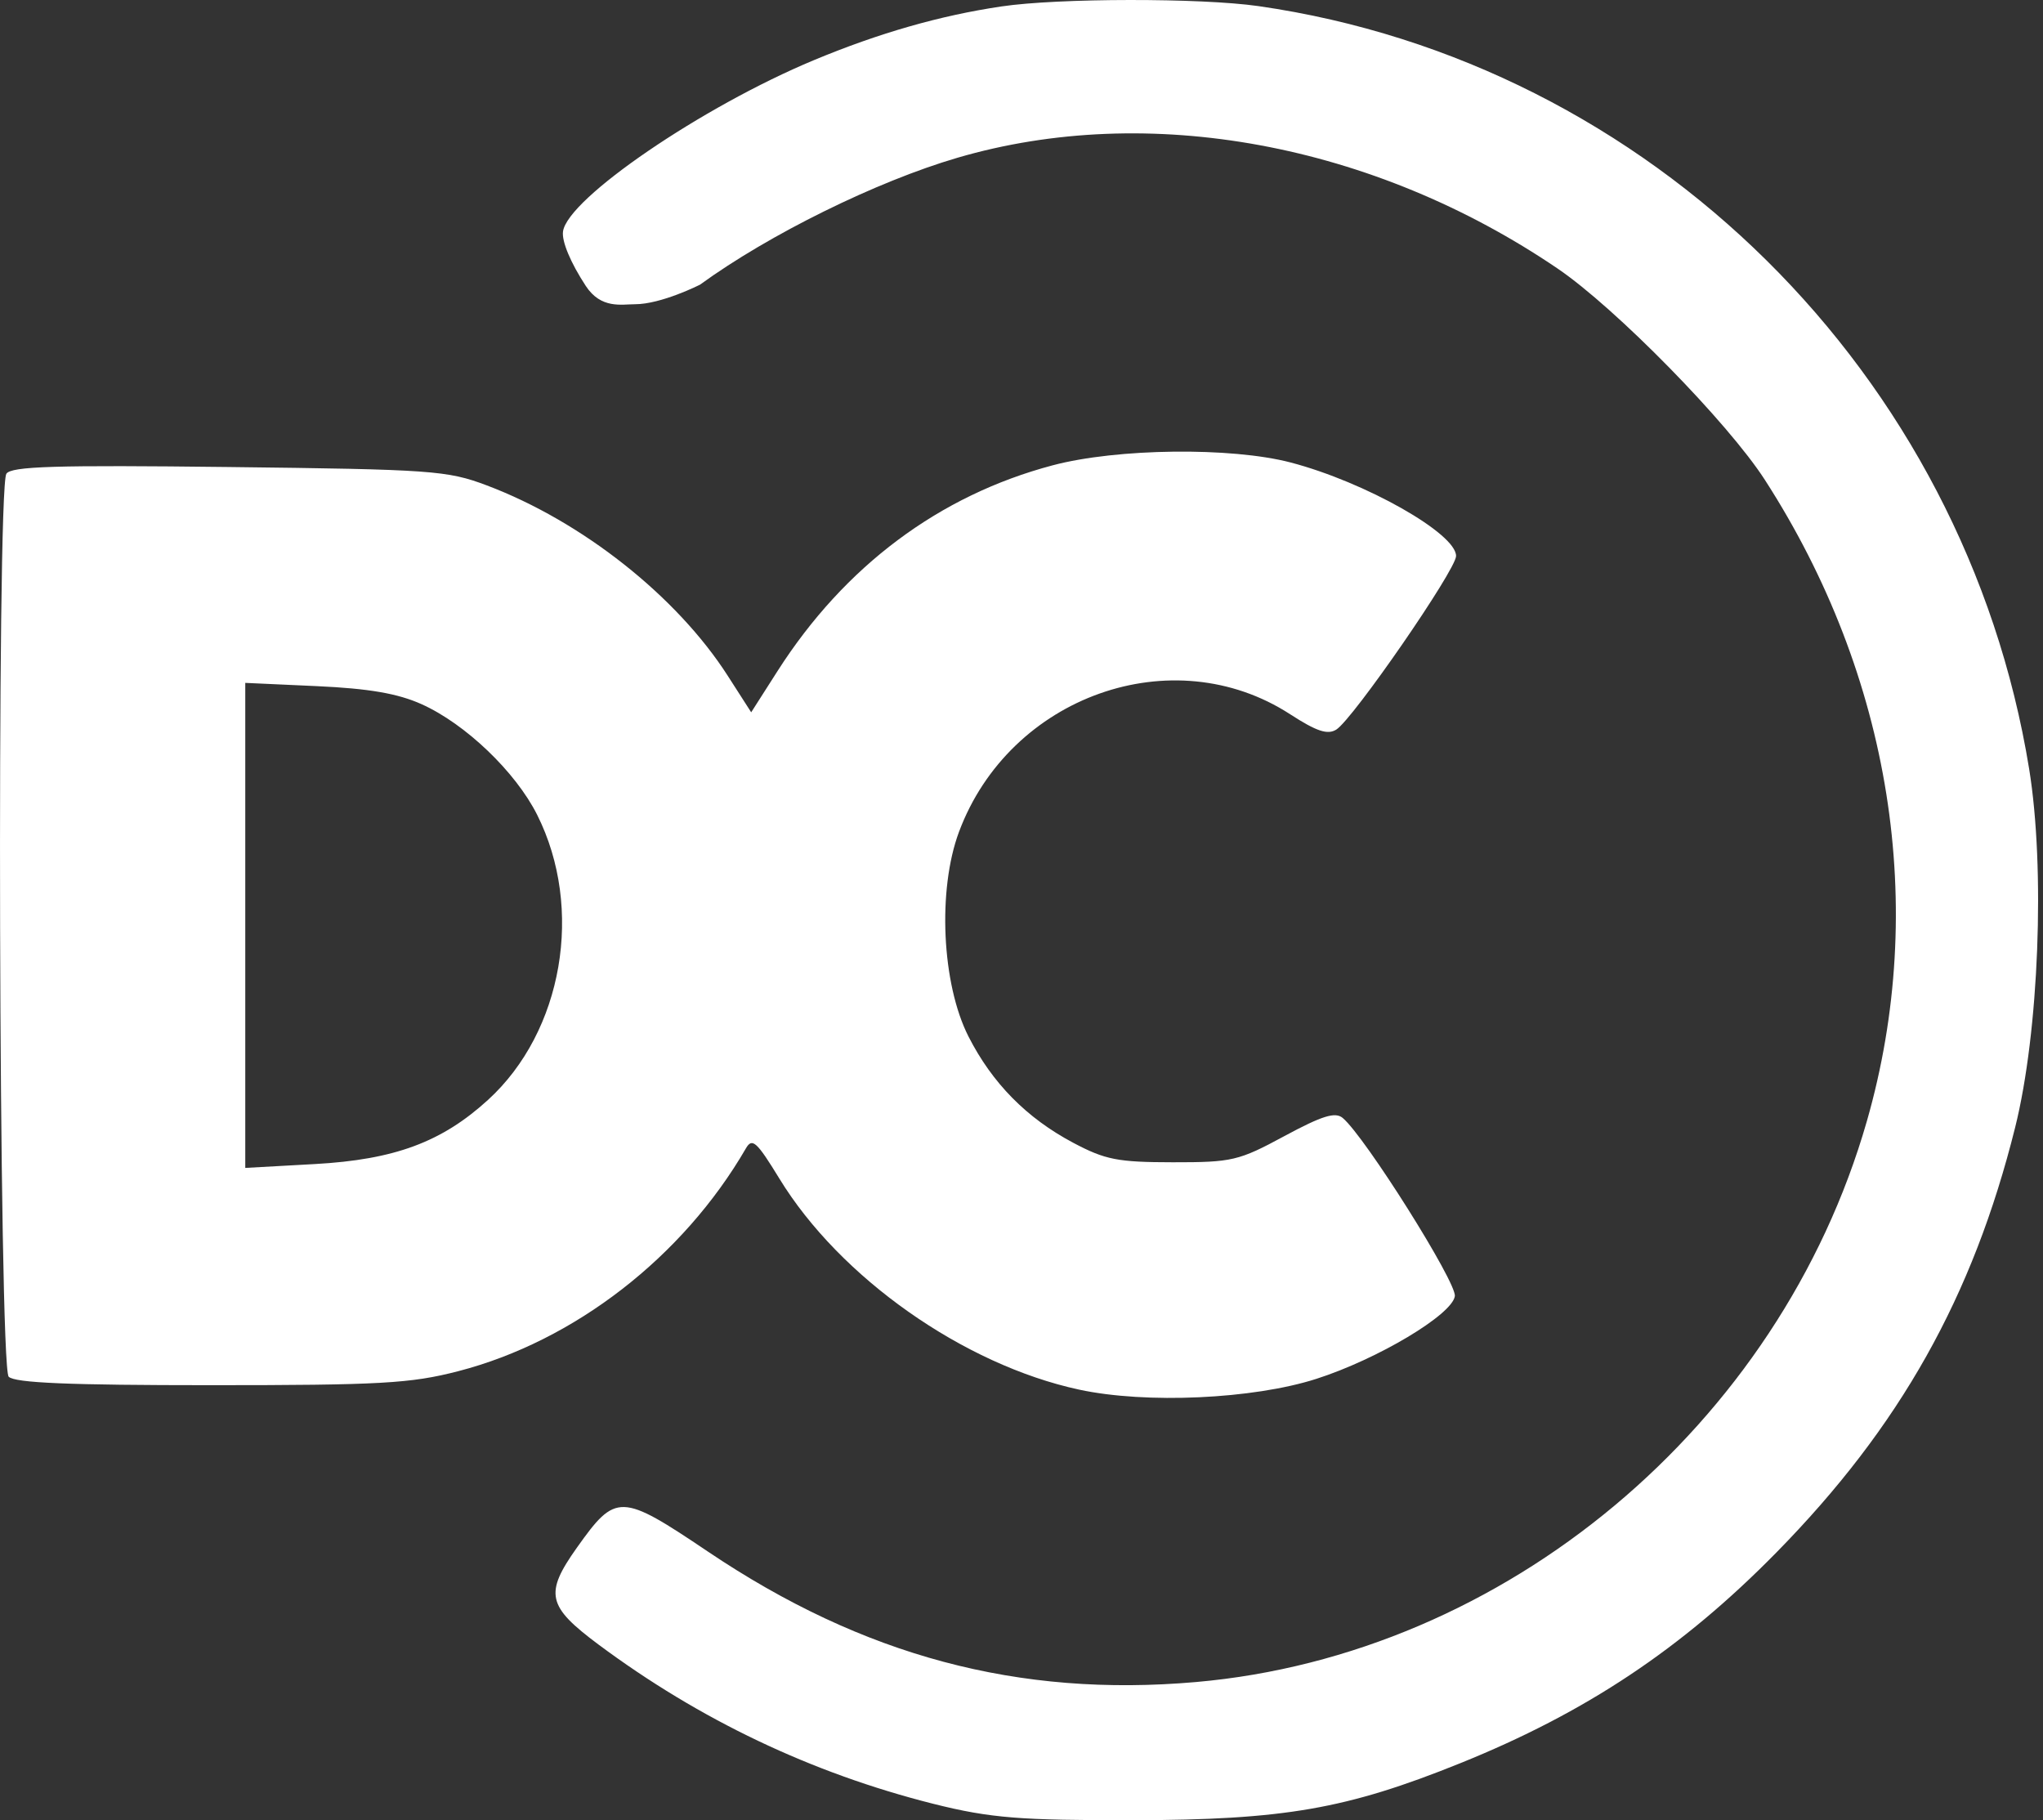 <svg width="55" height="49" viewBox="0 0 55 49" fill="none" xmlns="http://www.w3.org/2000/svg">
    <rect x="0" y="0" width="55" height="49" fill="#333333" stroke="none"/>
    <path fill-rule="evenodd" clip-rule="evenodd" d="M26.962 0.173C25.309 0.418 23.664 0.889 21.909 1.62C18.898 2.875 15.283 5.342 15.157 6.23C15.119 6.496 15.361 7.074 15.771 7.699C16.182 8.324 16.736 8.19 17.092 8.19C17.806 8.19 18.844 7.664 18.844 7.664C20.703 6.312 23.593 4.886 25.772 4.248C30.914 2.741 36.971 3.859 41.935 7.231C43.492 8.289 46.516 11.372 47.513 12.919C50.919 18.201 51.909 24.425 50.258 30.182C47.91 38.372 40.518 44.551 32.198 45.28C27.42 45.698 23.239 44.581 19.062 41.771C16.711 40.189 16.581 40.185 15.532 41.661C14.652 42.9 14.728 43.24 16.114 44.272C18.839 46.299 21.846 47.73 25.113 48.555C26.689 48.953 27.502 49 30.484 49C34.568 48.992 36.248 48.7 39.3 47.47C42.696 46.102 45.285 44.377 47.824 41.791C51.15 38.406 53.114 34.908 54.251 30.347C54.891 27.78 55.062 23.377 54.627 20.699C52.897 10.063 44.426 1.68 33.876 0.164C32.325 -0.058 28.49 -0.054 26.962 0.173Z" fill="white"/>
    <path fill-rule="evenodd" clip-rule="evenodd" d="M28.34 12.526C25.287 13.335 22.739 15.239 20.935 18.06L20.223 19.175L19.592 18.192C18.218 16.049 15.665 14.032 13.103 13.066C12.042 12.666 11.624 12.636 6.151 12.572C1.485 12.517 0.297 12.553 0.171 12.754C-0.094 13.177 -0.033 36.791 0.234 37.061C0.399 37.228 1.869 37.289 5.669 37.289C10.239 37.289 11.056 37.243 12.333 36.913C15.459 36.105 18.388 33.837 20.083 30.91C20.251 30.622 20.374 30.734 20.979 31.723C22.608 34.392 25.942 36.739 29.054 37.409C30.85 37.796 33.735 37.665 35.436 37.119C37.087 36.59 39.095 35.391 39.166 34.892C39.219 34.525 36.748 30.598 36.147 30.095C35.946 29.926 35.595 30.035 34.578 30.583C33.346 31.249 33.17 31.29 31.573 31.288C30.091 31.287 29.753 31.22 28.894 30.764C27.638 30.098 26.712 29.158 26.073 27.903C25.353 26.486 25.235 23.957 25.817 22.394C27.181 18.737 31.572 17.178 34.733 19.228C35.445 19.689 35.74 19.787 35.975 19.64C36.423 19.36 39.191 15.349 39.199 14.97C39.211 14.366 36.755 12.976 34.746 12.45C33.146 12.031 30.071 12.067 28.34 12.526ZM11.348 18.956C12.532 19.487 13.882 20.78 14.462 21.937C15.726 24.458 15.155 27.767 13.139 29.608C11.894 30.745 10.621 31.217 8.478 31.336L6.603 31.44V24.912V18.383L8.535 18.471C9.935 18.535 10.709 18.669 11.348 18.956Z" fill="white"/>
</svg>
